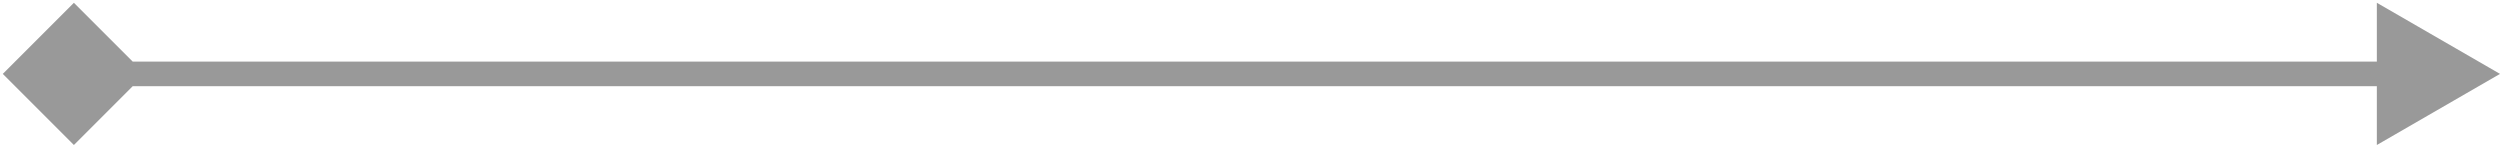 <svg width="203" height="12" viewBox="0 0 203 12" fill="none" xmlns="http://www.w3.org/2000/svg">
<path d="M0.226 6L6 11.774L11.774 6L6 0.226L0.226 6ZM203 6L193 0.226V11.774L203 6ZM6 7H194V5H6V7Z" fill="#999999"/>
</svg>
